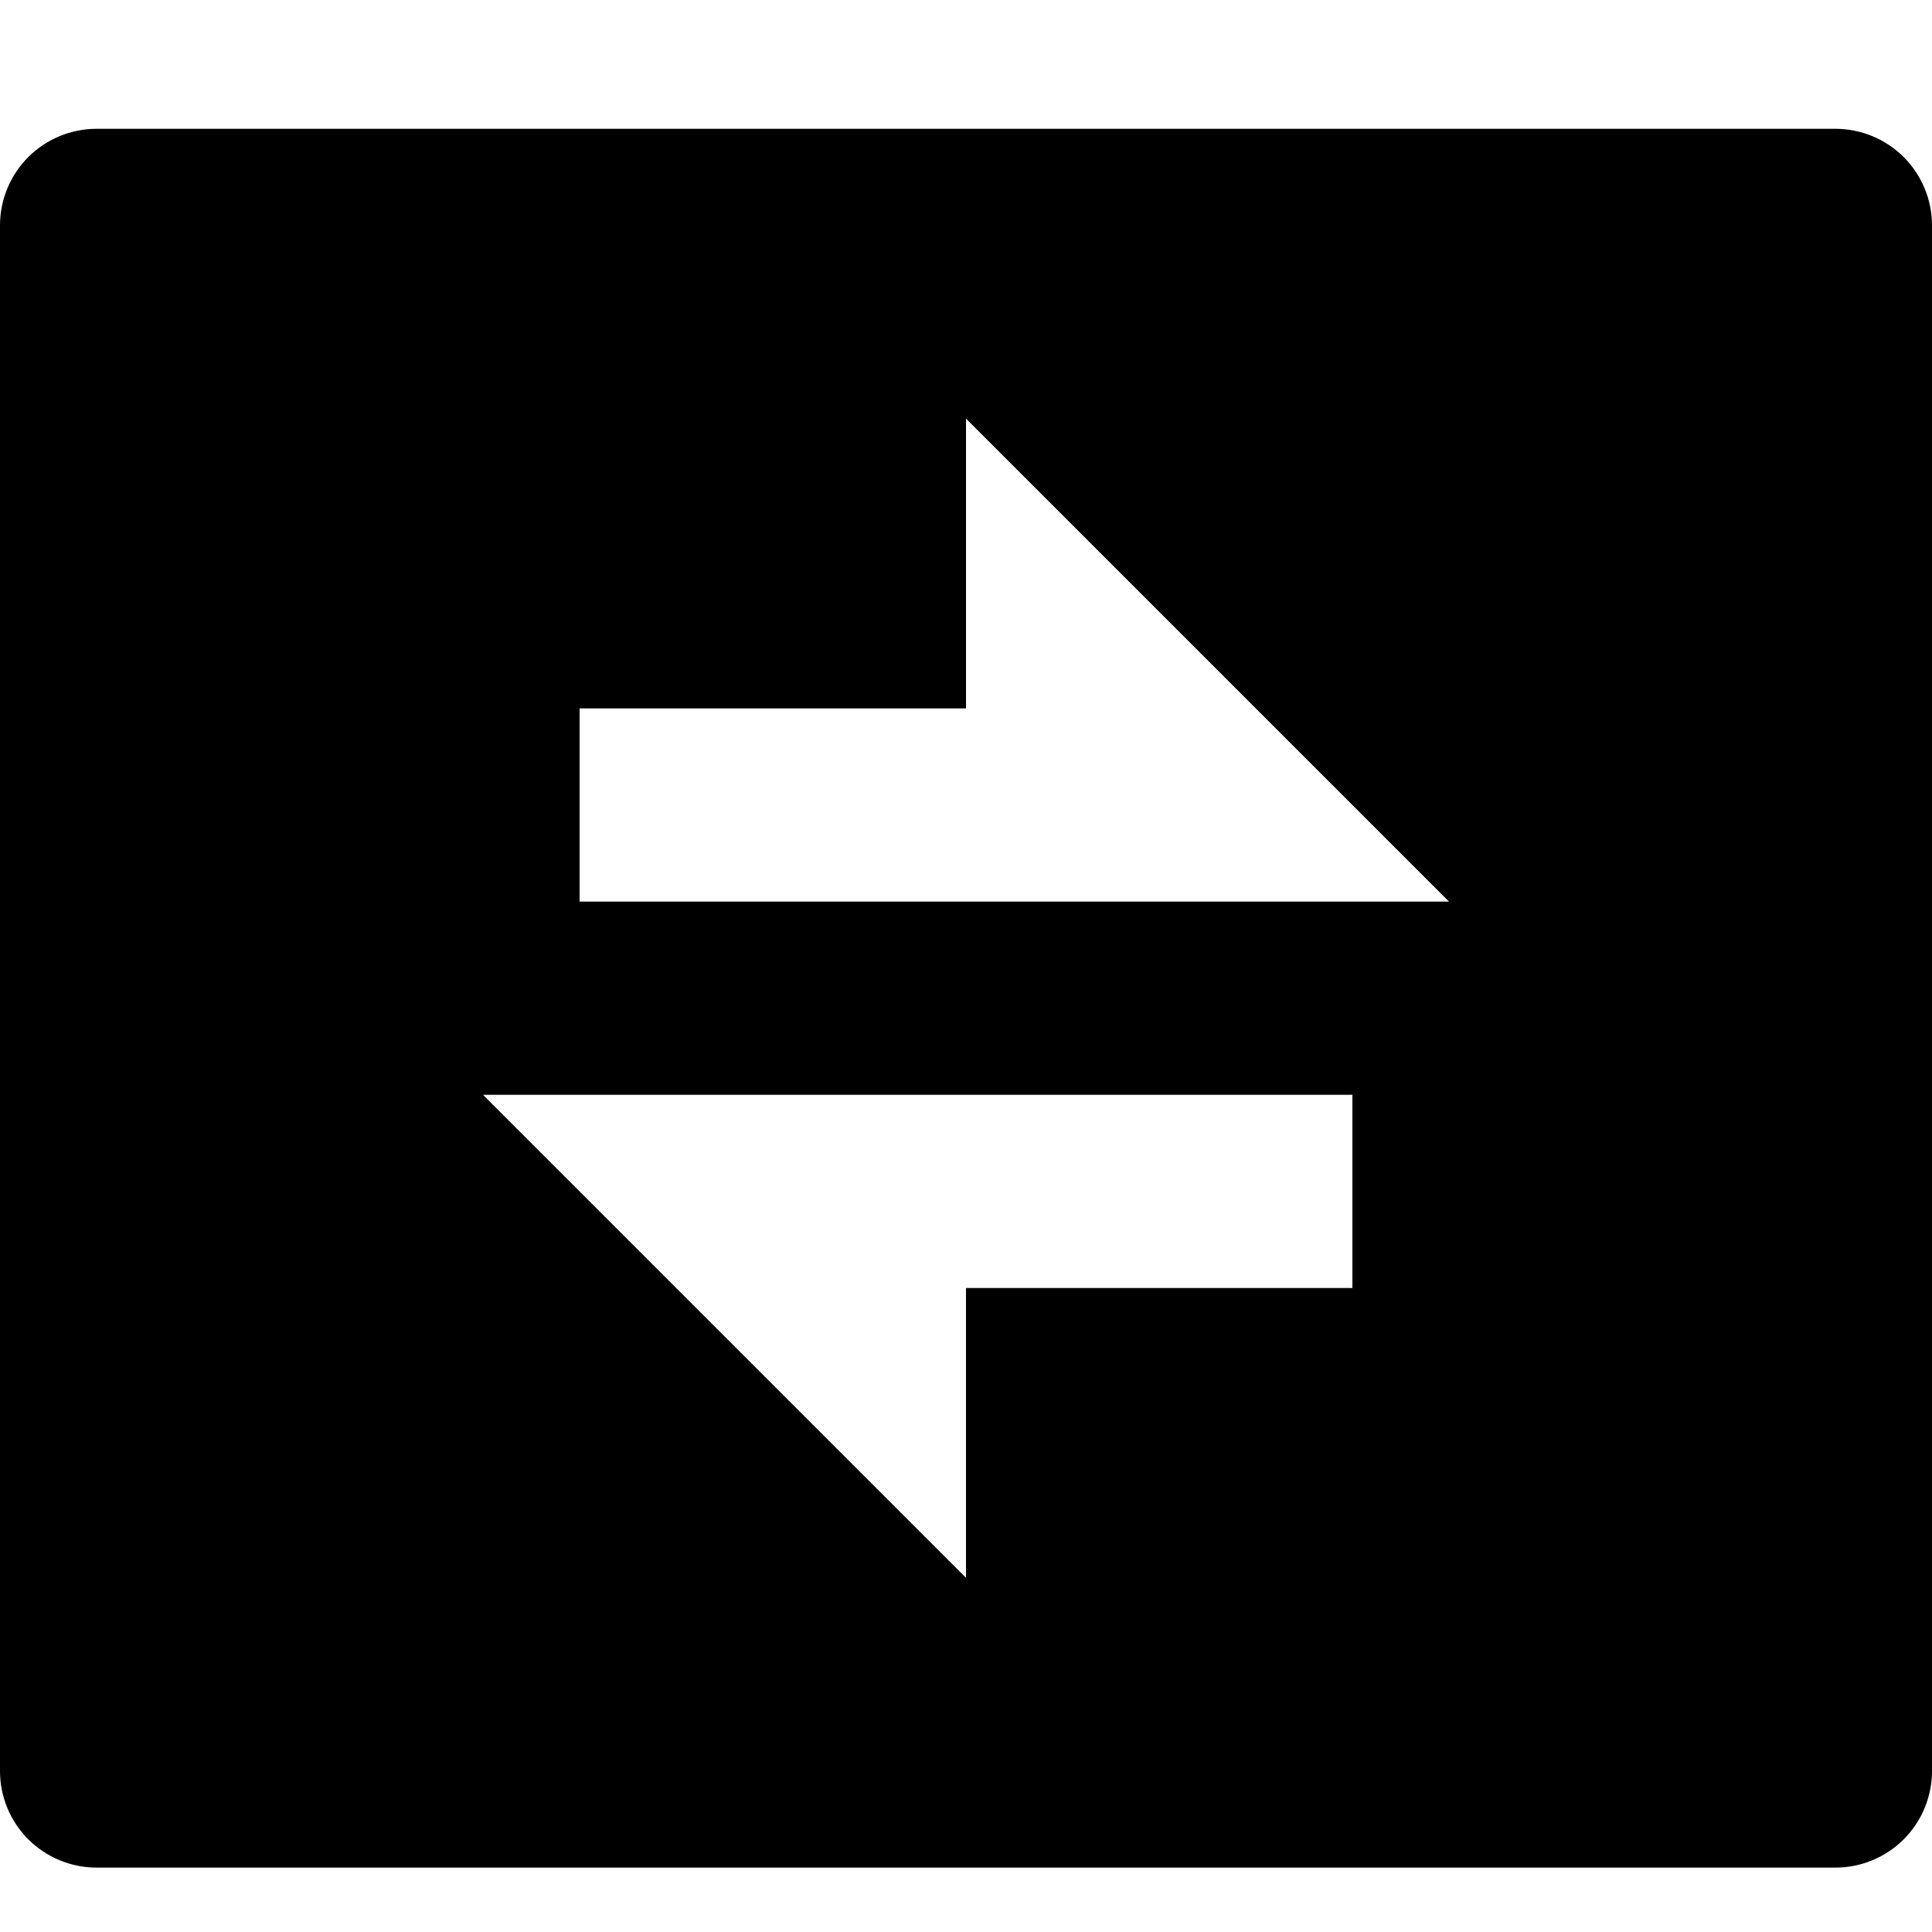 <?xml version="1.0" encoding="UTF-8"?>
<svg width="30px" height="30px" viewBox="0 0 30 30" version="1.1" xmlns="http://www.w3.org/2000/svg" xmlns:xlink="http://www.w3.org/1999/xlink">
    <!-- Generator: Sketch 58 (84663) - https://sketch.com -->
    <title>icons</title>
    <desc>Created with Sketch.</desc>
    <g id="Page-1" stroke="none" stroke-width="1" fill="none" fill-rule="evenodd">
        <g id="transfer_fill">
            <rect id="Rectangle" x="0" y="0" width="30" height="30"></rect>
            <path d="M1.5,2 L28.5,2 C28.898,2 29.279,2.158 29.561,2.439 C29.842,2.721 30,3.102 30,3.5 L30,27.5 C30,27.898 29.842,28.279 29.561,28.561 C29.279,28.842 28.898,29 28.5,29 L1.5,29 C1.102,29 0.721,28.842 0.439,28.561 C0.158,28.279 0,27.898 0,27.5 L0,3.5 C0,3.102 0.158,2.721 0.439,2.439 C0.721,2.158 1.102,2 1.5,2 Z M15,11 L9,11 L9,14 L22.5,14 L15,6.5 L15,11 Z M7.5,17 L15,24.5 L15,20 L21,20 L21,17 L7.5,17 Z" id="Shape" fill="#000000" fill-rule="nonzero"></path>
        </g>
    </g>
</svg>